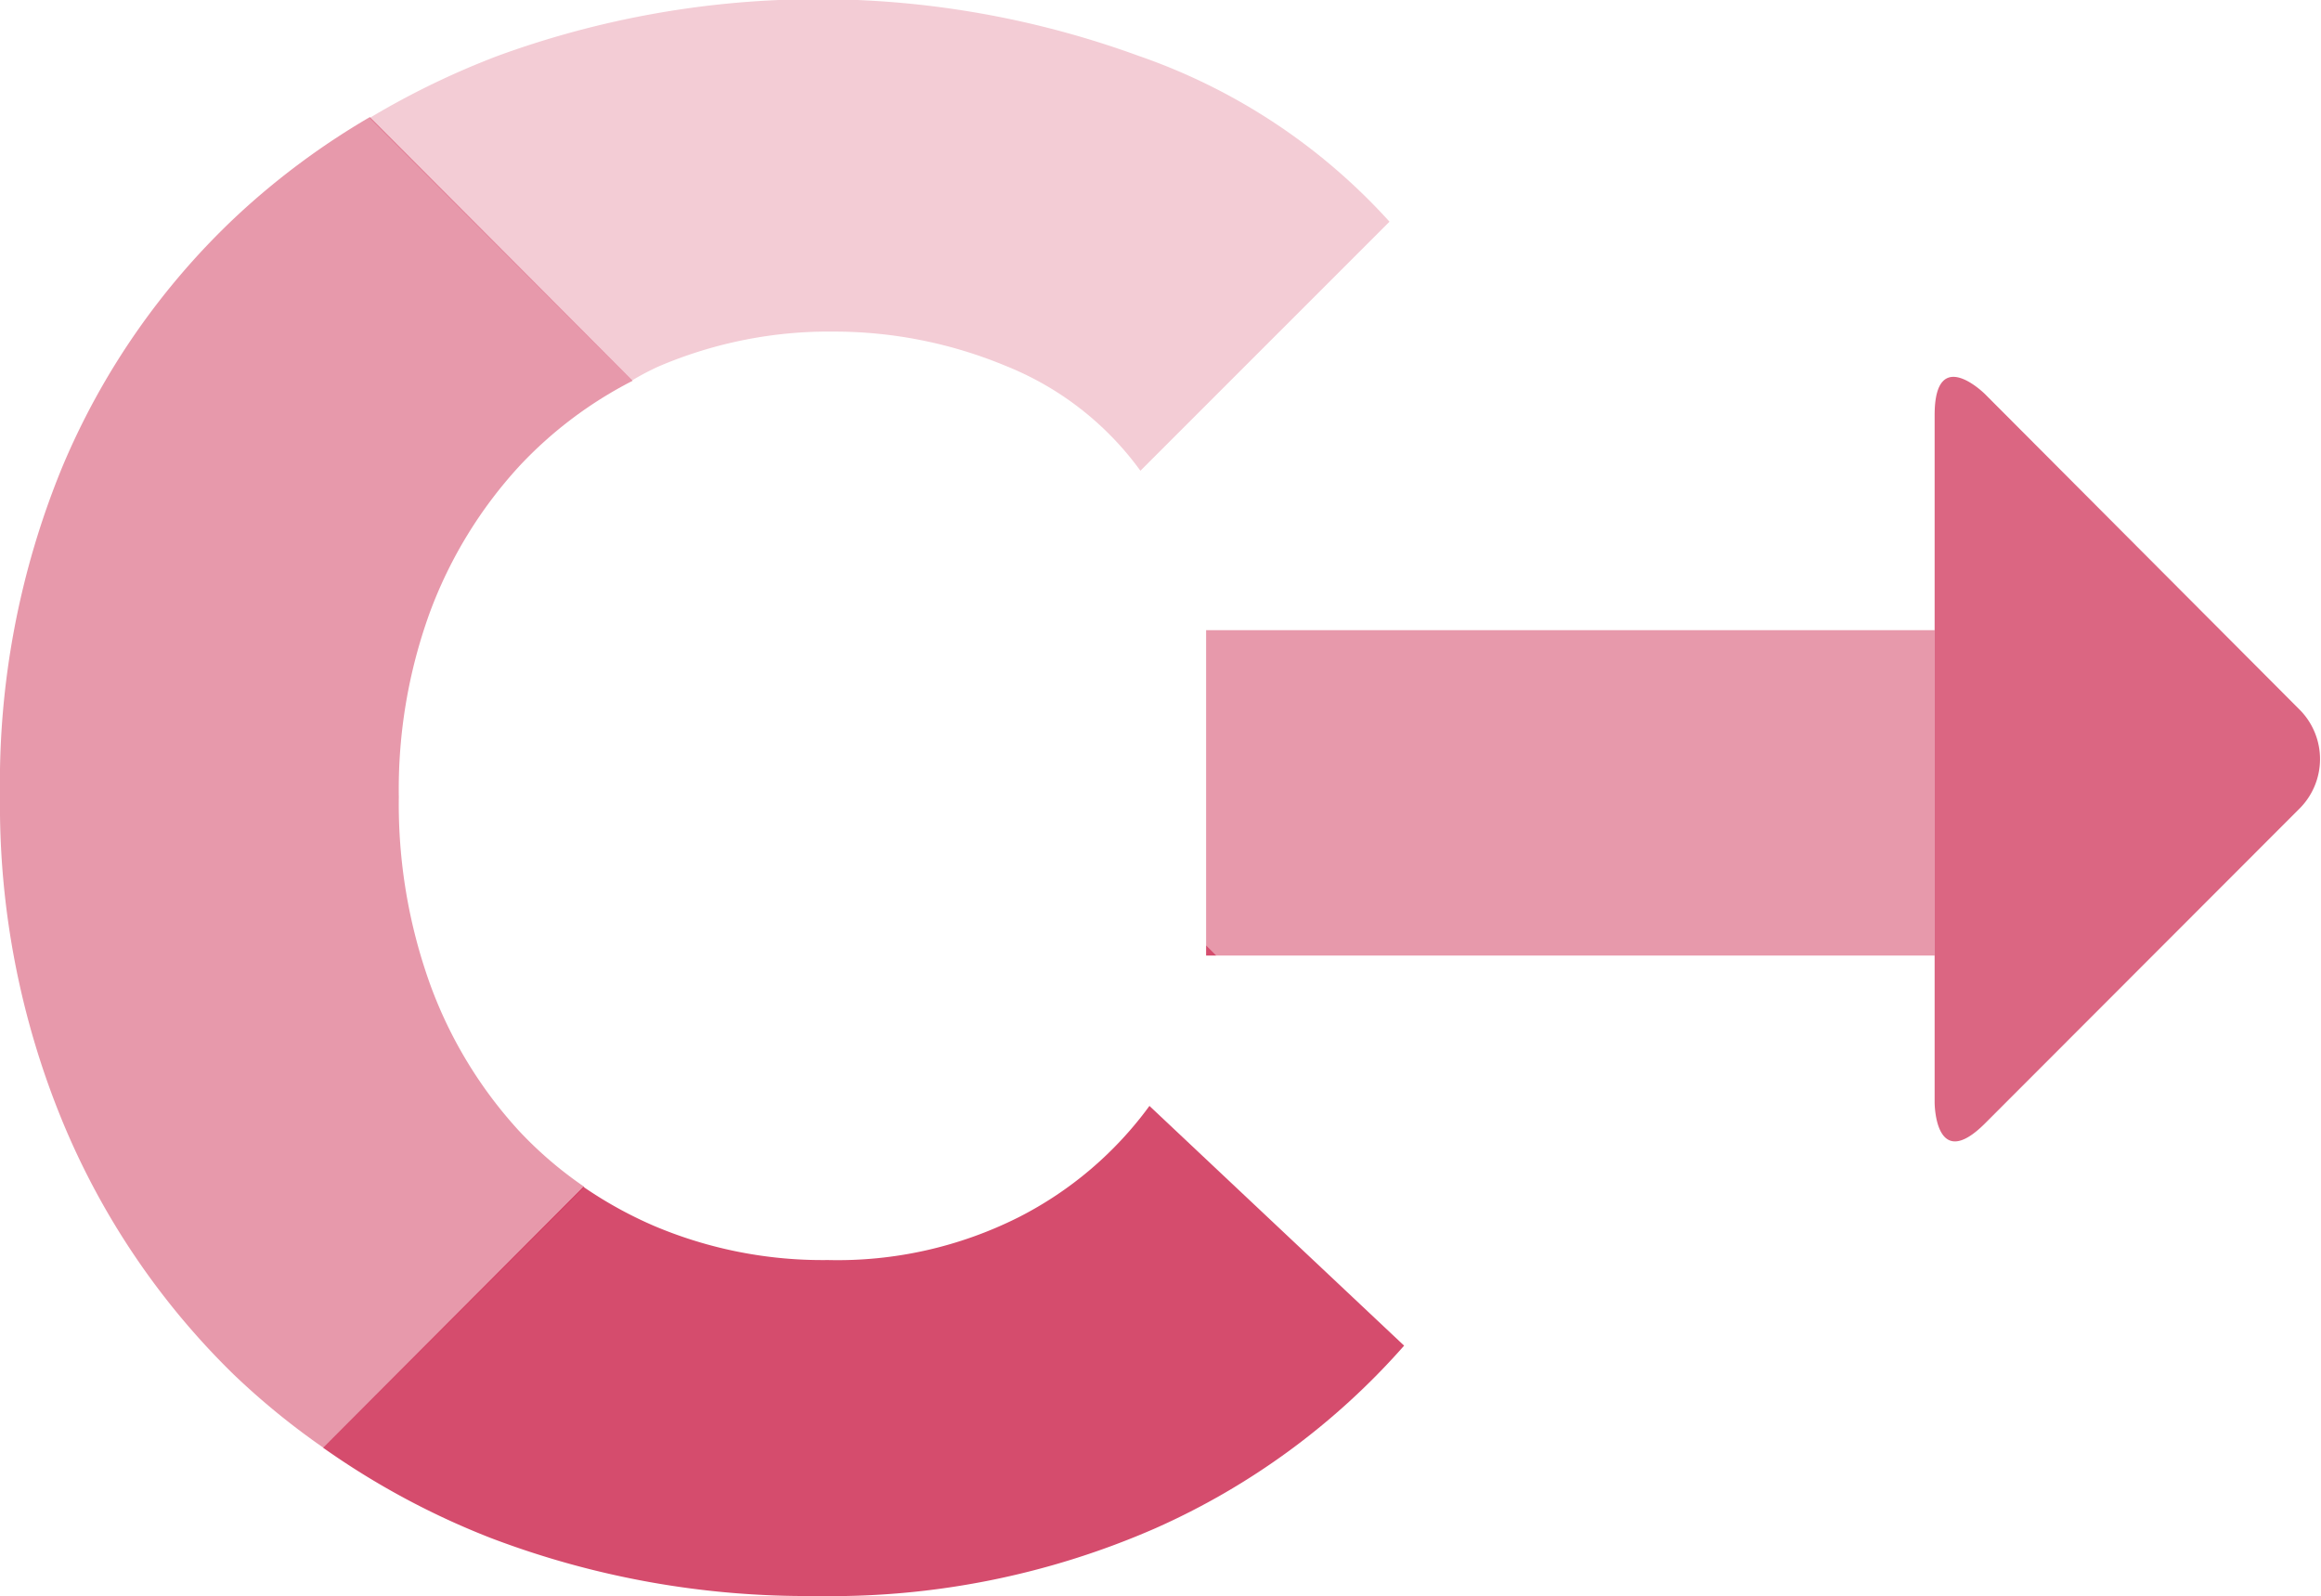 <svg id="icon-20-credit-transfer__colored--rsb" xmlns="http://www.w3.org/2000/svg" viewBox="0 0 74.55 51.26"><defs><style>.fill-rsb-opacity40{fill:#c3002f;opacity:.4}.fill-rsb-opacity70{fill:#c3002f;opacity:.7}.fill-rsb-opacity60{fill:#c3002f;opacity:.6}.fill-rsb-opacity20{fill:#c3002f;opacity:.2}</style></defs><title>icon-20-credit-transfer__colored--rsb</title><g id="Layer_2" data-name="Layer 2"><g id="ON_WHITE_BG" data-name="ON WHITE BG"><g id="icon-20-credit-transfer__colored--rsb"><path class="fill-rsb-opacity40" d="M62.14 30.69V20.24h-23.4v10.12l.33.33h23.07z"/><path class="fill-rsb-opacity70" d="M38.74 30.36v.33h.33l-.33-.33z"/><path class="fill-rsb-opacity60" d="M63.76 36.08L73.83 26a2.25 2.25 0 0 0 0-3.24l-10.07-10.1s-1.62-1.62-1.62.67v22.08s0 2.29 1.62.67z"/><path class="fill-rsb-opacity20" d="M21.13 11.78a13.92 13.92 0 0 1 5.67-1.13 14.37 14.37 0 0 1 5.5 1.1 9.87 9.87 0 0 1 4.33 3.37l8-8a19.41 19.41 0 0 0-8.07-5.33 30 30 0 0 0-20.56 0 26 26 0 0 0-4.13 2l8.43 8.43c.28-.17.55-.31.83-.44z"/><path class="fill-rsb-opacity40" d="M16.66 36.31a14.09 14.09 0 0 1-2.85-4.71 17.09 17.09 0 0 1-1-6 16.61 16.61 0 0 1 1-5.94 14.26 14.26 0 0 1 2.89-4.71 13.19 13.19 0 0 1 3.62-2.72l-8.44-8.47a24.07 24.07 0 0 0-4.25 3.15A23.52 23.52 0 0 0 2 15a26.66 26.66 0 0 0-2 10.56A26.68 26.68 0 0 0 2 36a24.34 24.34 0 0 0 5.5 8.14 23.72 23.72 0 0 0 2.89 2.36l8.38-8.38a12.57 12.57 0 0 1-2.11-1.81z"/><path class="fill-rsb-opacity70" d="M32.71 39.1a12.94 12.94 0 0 1-6.12 1.37 13.86 13.86 0 0 1-5.59-1.1 13.26 13.26 0 0 1-2.26-1.25l-8.36 8.38a25.12 25.12 0 0 0 5.39 2.9 28.49 28.49 0 0 0 10.41 1.86 26 26 0 0 0 10.92-2.17 23.15 23.15 0 0 0 8-5.87l-8.18-7.7a11.85 11.85 0 0 1-4.21 3.58z"/></g></g></g></svg>